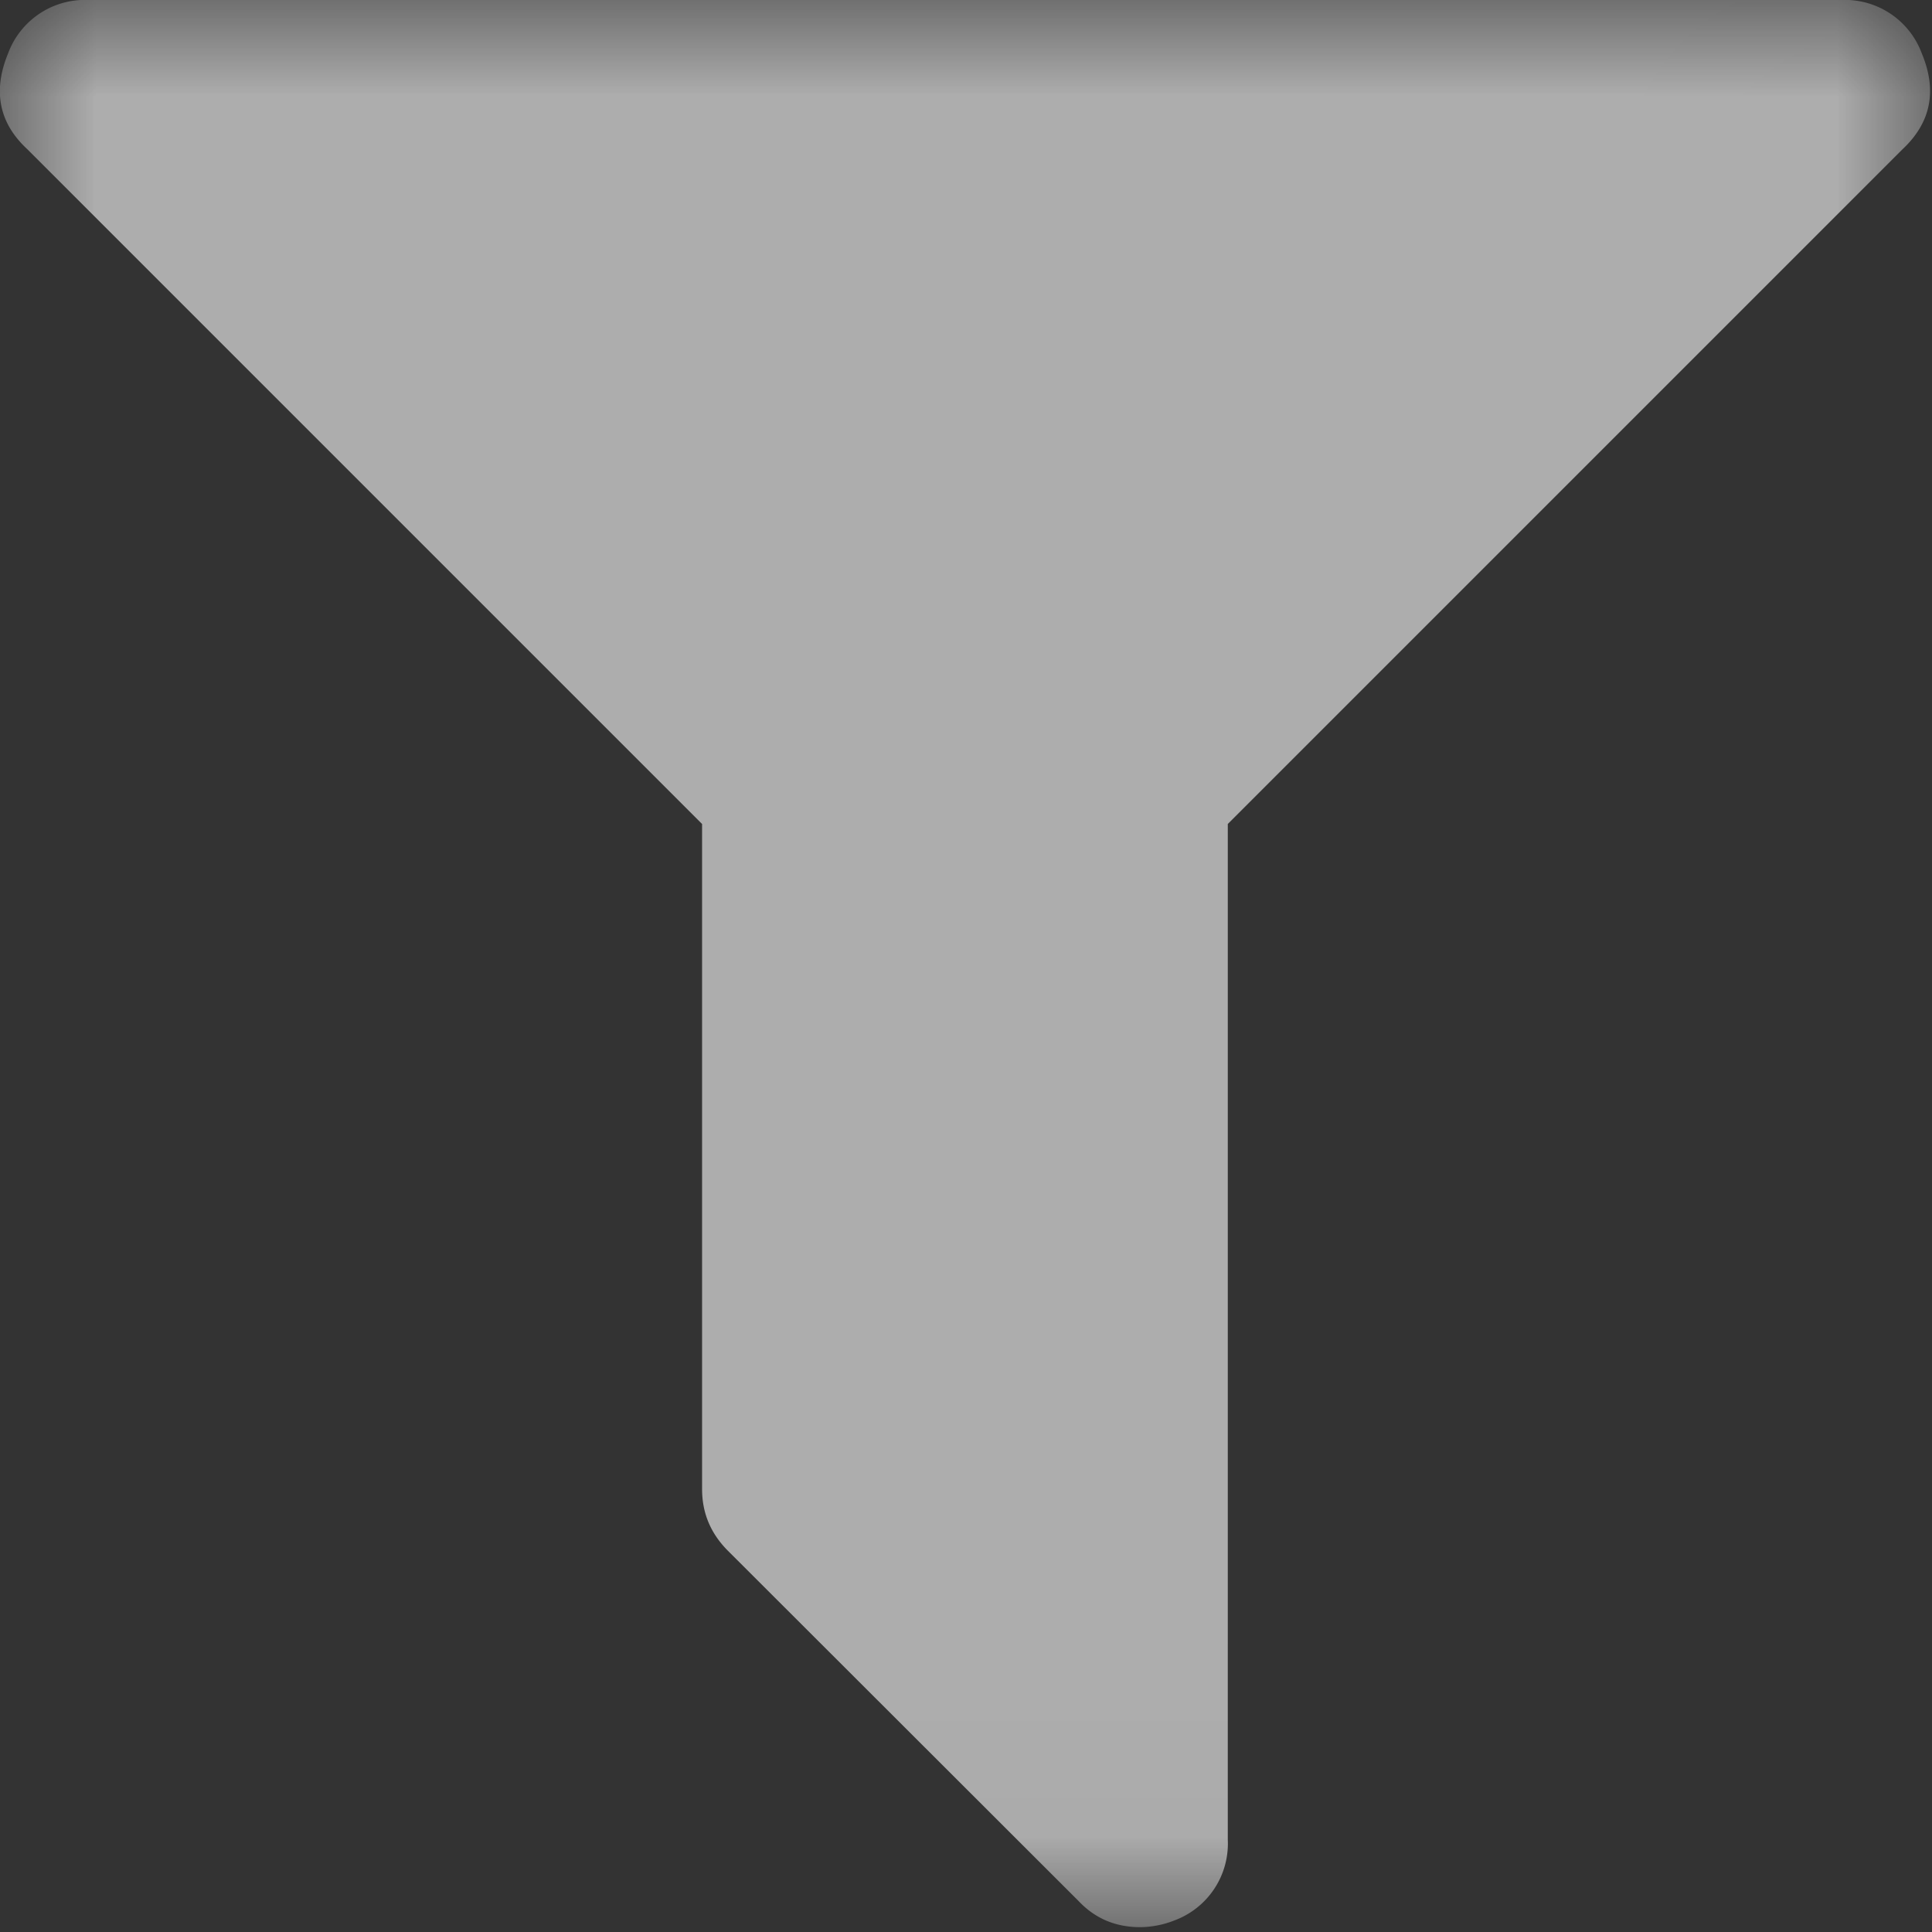 <svg xmlns="http://www.w3.org/2000/svg" xmlns:xlink="http://www.w3.org/1999/xlink" width="10" height="10" viewBox="0 0 10 10">
    <rect x="0" y="0" width="10" height="10" fill="#333333" stroke="none"/>
    <defs>
        <path id="a" d="M0 0h9.99v9.975H0z"/>
    </defs>
    <g fill="none" fill-rule="evenodd" opacity=".6">
        <mask id="b" fill="#ffffff">
            <use xlink:href="#a"/>
        </mask>
        <path fill="#ffffff" d="M9.947.276A.424.424 0 0 0 9.529 0H.46a.424.424 0 0 0-.418.276c-.08.194-.048.36.099.496l3.493 3.493v3.443c0 .123.044.229.134.319L5.583 9.84c.085.09.191.135.319.135a.493.493 0 0 0 .177-.035.424.424 0 0 0 .276-.418V4.265L9.848.772c.146-.137.18-.302.099-.496" mask="url(#b)"/>
    </g>
</svg>
